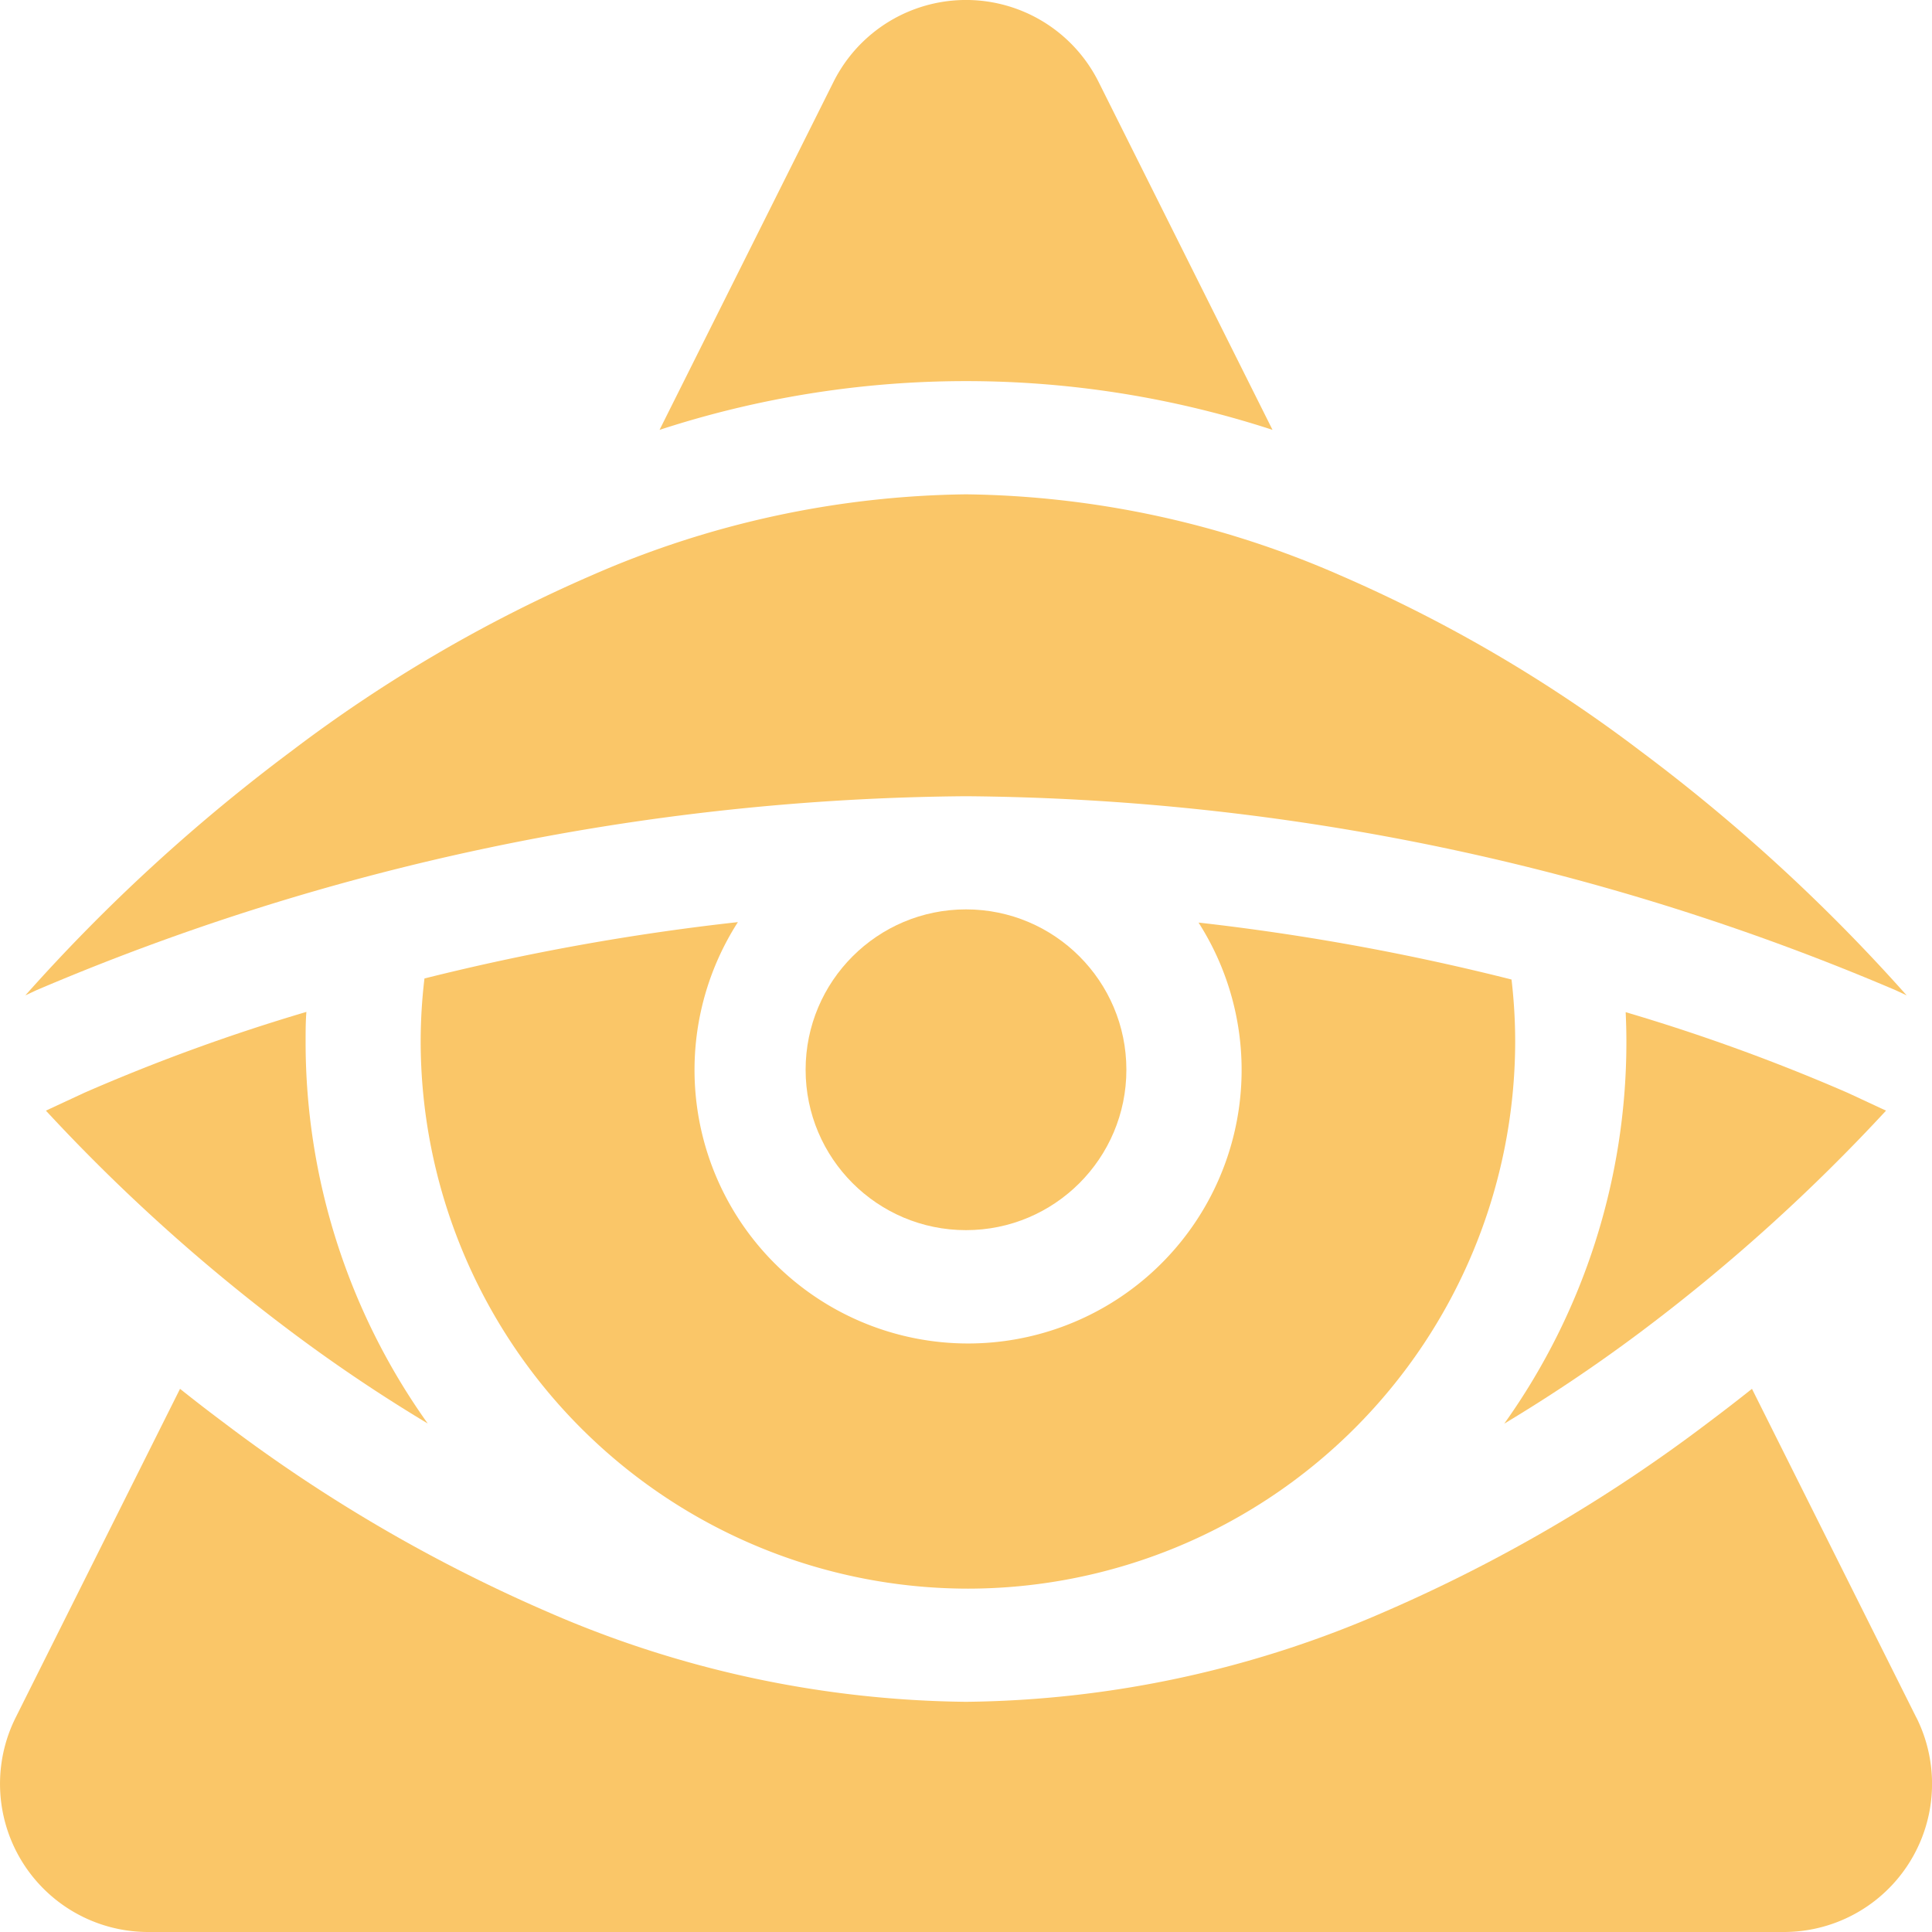 <svg xmlns="http://www.w3.org/2000/svg" width="29.586" height="29.586" viewBox="0 0 29.586 29.586">
  <g id="prediction" transform="translate(0)">
    <path id="Path_3125" data-name="Path 3125" d="M21.117,135.623a37.018,37.018,0,0,1,14.234,2.97l.171.08a27.324,27.324,0,0,0-4.079-3.744,22.206,22.206,0,0,0-4.589-2.686A14.685,14.685,0,0,0,21.117,131a14.685,14.685,0,0,0-5.737,1.243,22.21,22.21,0,0,0-4.589,2.686,27.321,27.321,0,0,0-4.079,3.744l.171-.08A37.018,37.018,0,0,1,21.117,135.623Z" transform="translate(-6.324 -123.43)" fill="#fac668"/>
    <path id="Path_3126" data-name="Path 3126" d="M12.761,269.436l-.587.273a27.983,27.983,0,0,0,3.764,3.391,24.582,24.582,0,0,0,2.083,1.4,10.057,10.057,0,0,1-1.87-5.852c0-.15,0-.3.012-.451A29.16,29.16,0,0,0,12.761,269.436Z" transform="translate(-11.471 -252.701)" fill="#fac668"/>
    <path id="Path_3127" data-name="Path 3127" d="M404.489,269.741l-.587-.273a29.413,29.413,0,0,0-3.4-1.235c.007.15.011.3.011.449a10.057,10.057,0,0,1-1.87,5.852,24.574,24.574,0,0,0,2.083-1.4A27.981,27.981,0,0,0,404.489,269.741Z" transform="translate(-375.607 -252.733)" fill="#fac668"/>
    <path id="Path_3128" data-name="Path 3128" d="M119.908,254.575a8.388,8.388,0,0,0,8.379-8.379,8.2,8.2,0,0,0-.056-.949,36.064,36.064,0,0,0-4.793-.872,4.189,4.189,0,1,1-7.054-.007,36.02,36.02,0,0,0-4.8.863,8.212,8.212,0,0,0-.058.965A8.388,8.388,0,0,0,119.908,254.575Z" transform="translate(-105.084 -230.247)" fill="#fac668"/>
    <circle id="Ellipse_124" data-name="Ellipse 124" cx="2.456" cy="2.456" r="2.456" transform="translate(12.337 13.926)" fill="#fac668"/>
    <path id="Path_3129" data-name="Path 3129" d="M184.155,6.583l-2.664-5.329a2.269,2.269,0,0,0-4.059,0l-2.664,5.329a15.125,15.125,0,0,1,9.388,0Z" transform="translate(-164.668)" fill="#fac668"/>
    <path id="Path_3130" data-name="Path 3130" d="M29.346,373.087l-2.517-5.034q-.324.258-.672.519a23.939,23.939,0,0,1-4.95,2.894,16.405,16.405,0,0,1-6.414,1.38,16.405,16.405,0,0,1-6.414-1.38,23.941,23.941,0,0,1-4.95-2.894q-.348-.26-.672-.519L.24,373.087a2.269,2.269,0,0,0,2.03,3.284H27.317a2.269,2.269,0,0,0,2.03-3.284Z" transform="translate(0 -346.785)" fill="#fac668"/>
  </g>
</svg>
